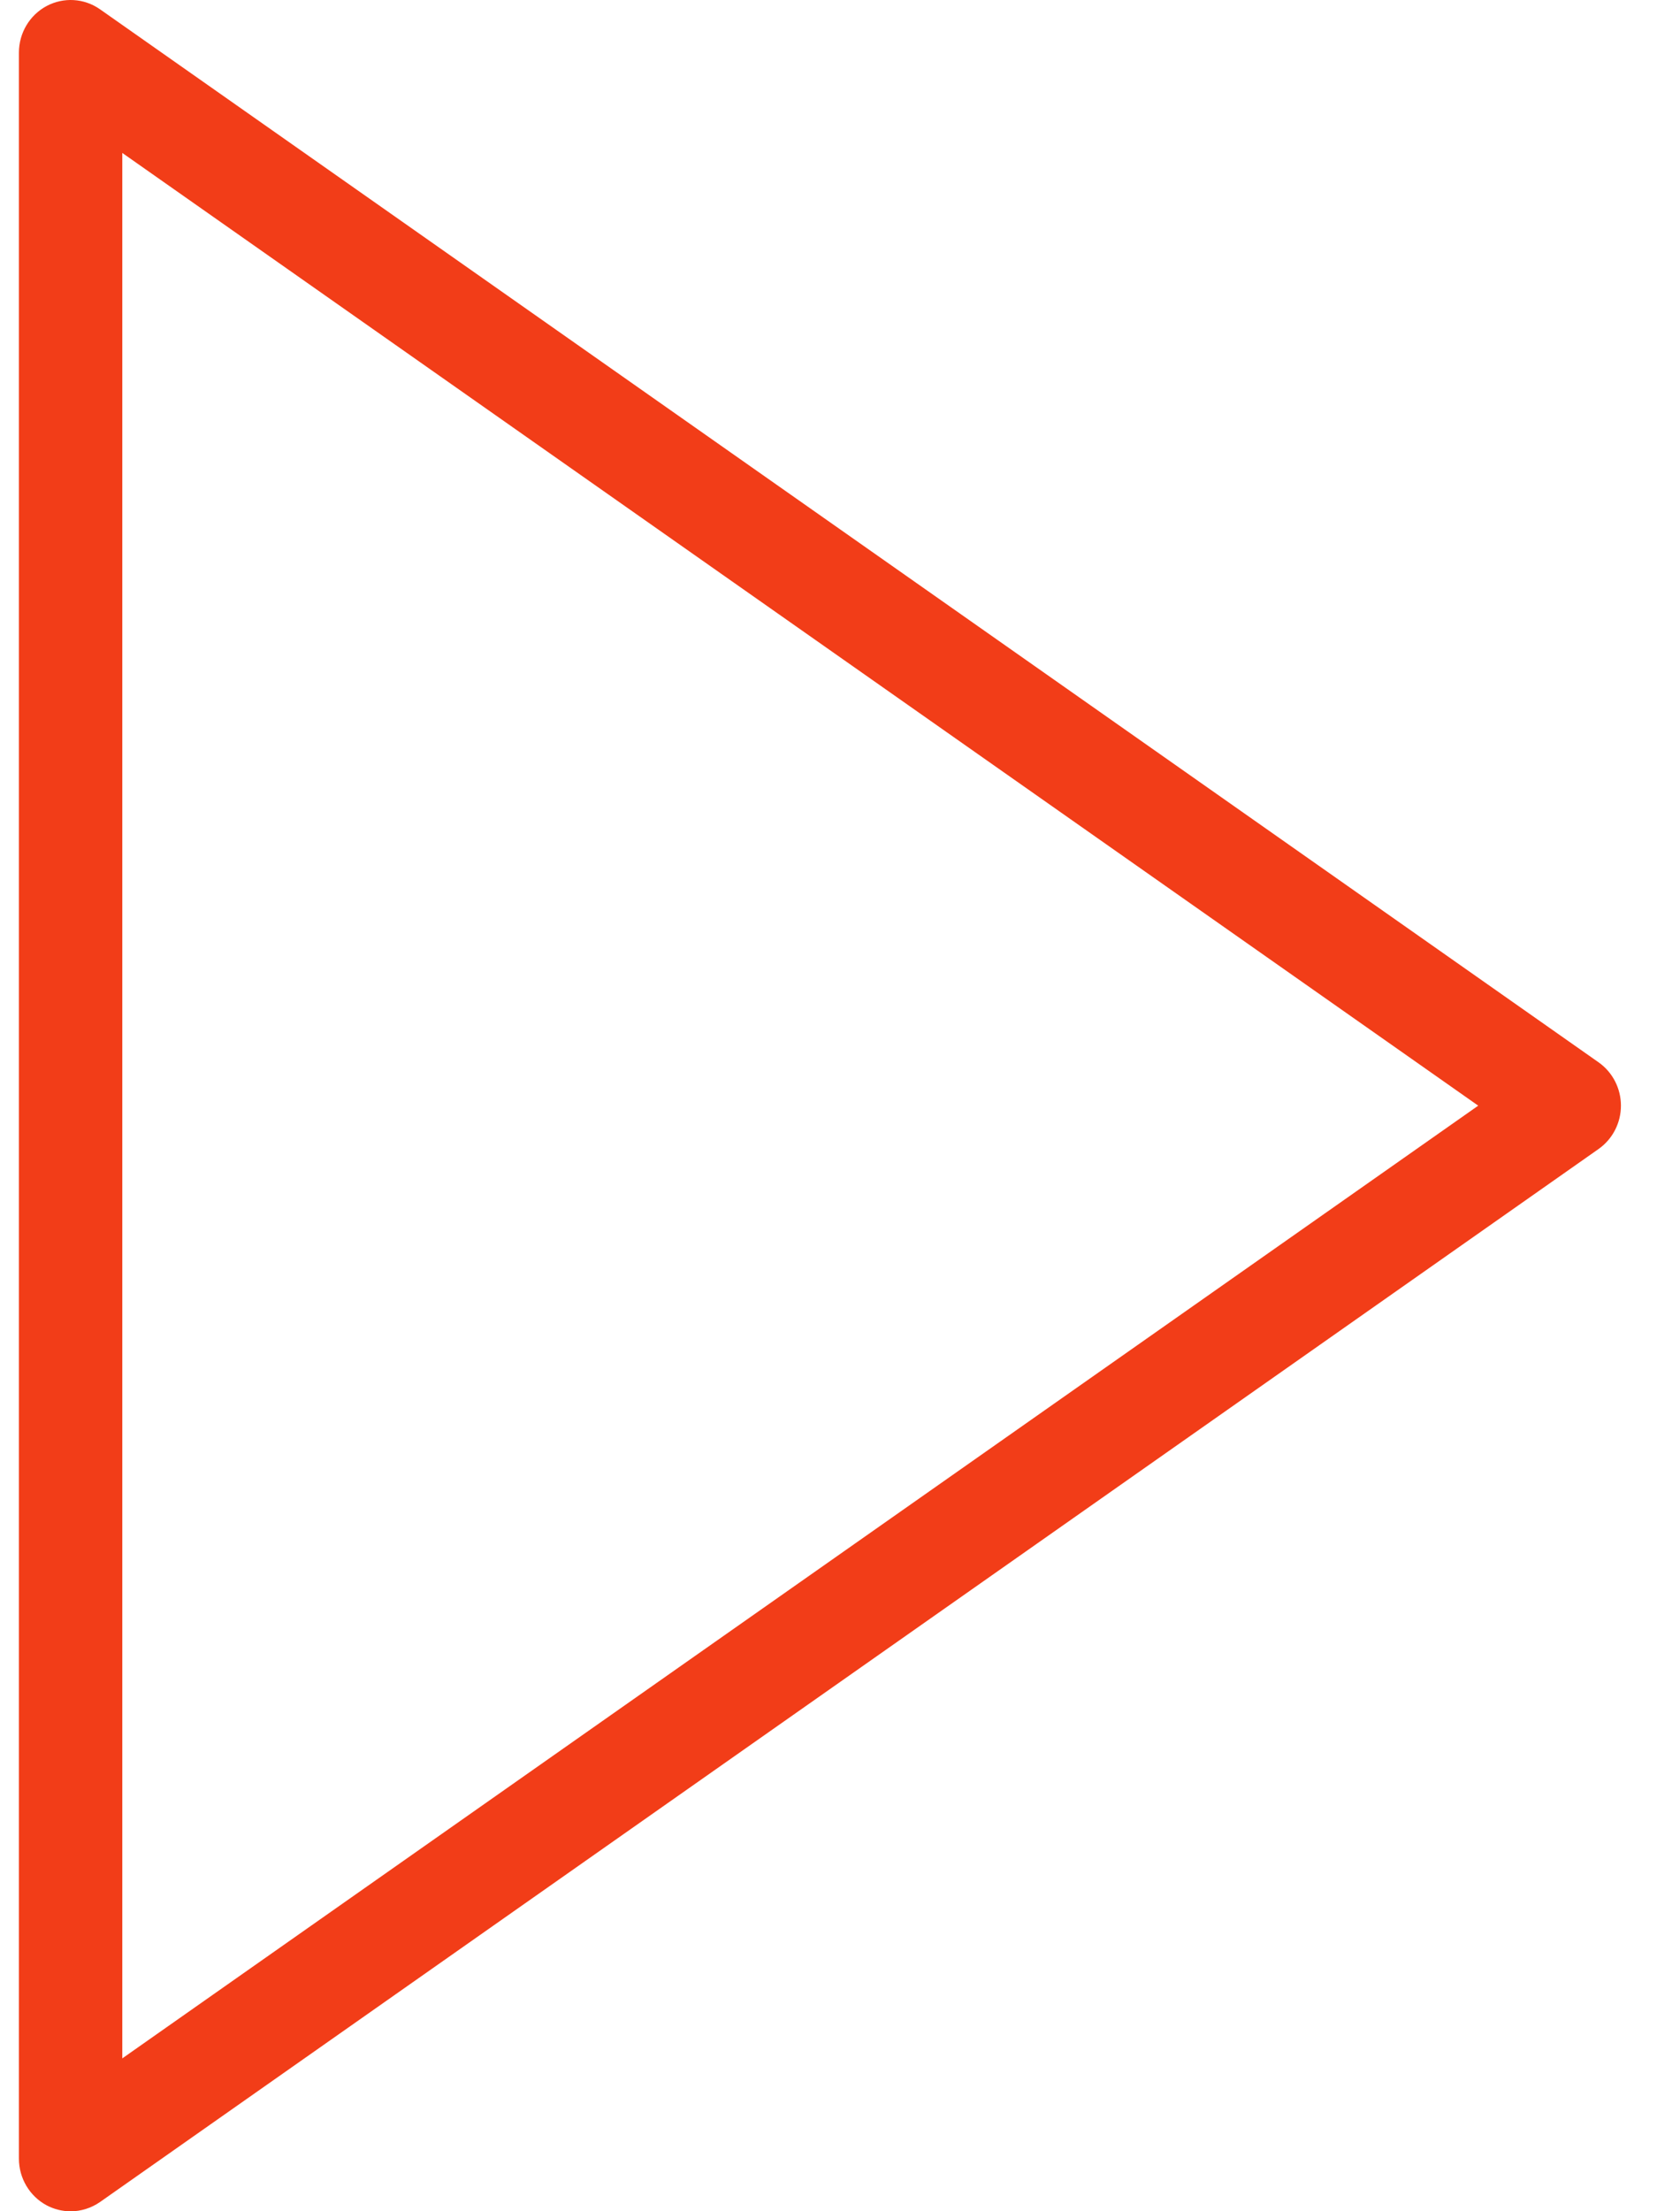 <svg width="19" height="25" viewBox="0 0 19 25" fill="none" xmlns="http://www.w3.org/2000/svg">
<path d="M18.079 12.01L1.131 0.105C0.951 -0.021 0.719 -0.034 0.527 0.068C0.335 0.171 0.214 0.373 0.214 0.595V24.405C0.214 24.626 0.335 24.829 0.527 24.932C0.612 24.977 0.706 25 0.799 25C0.915 25 1.031 24.964 1.131 24.895L18.079 12.99C18.238 12.878 18.332 12.695 18.332 12.5C18.332 12.304 18.237 12.121 18.079 12.01ZM1.383 23.271V1.729L16.718 12.5L1.383 23.271Z" fill="#F23D18"/>
</svg>
